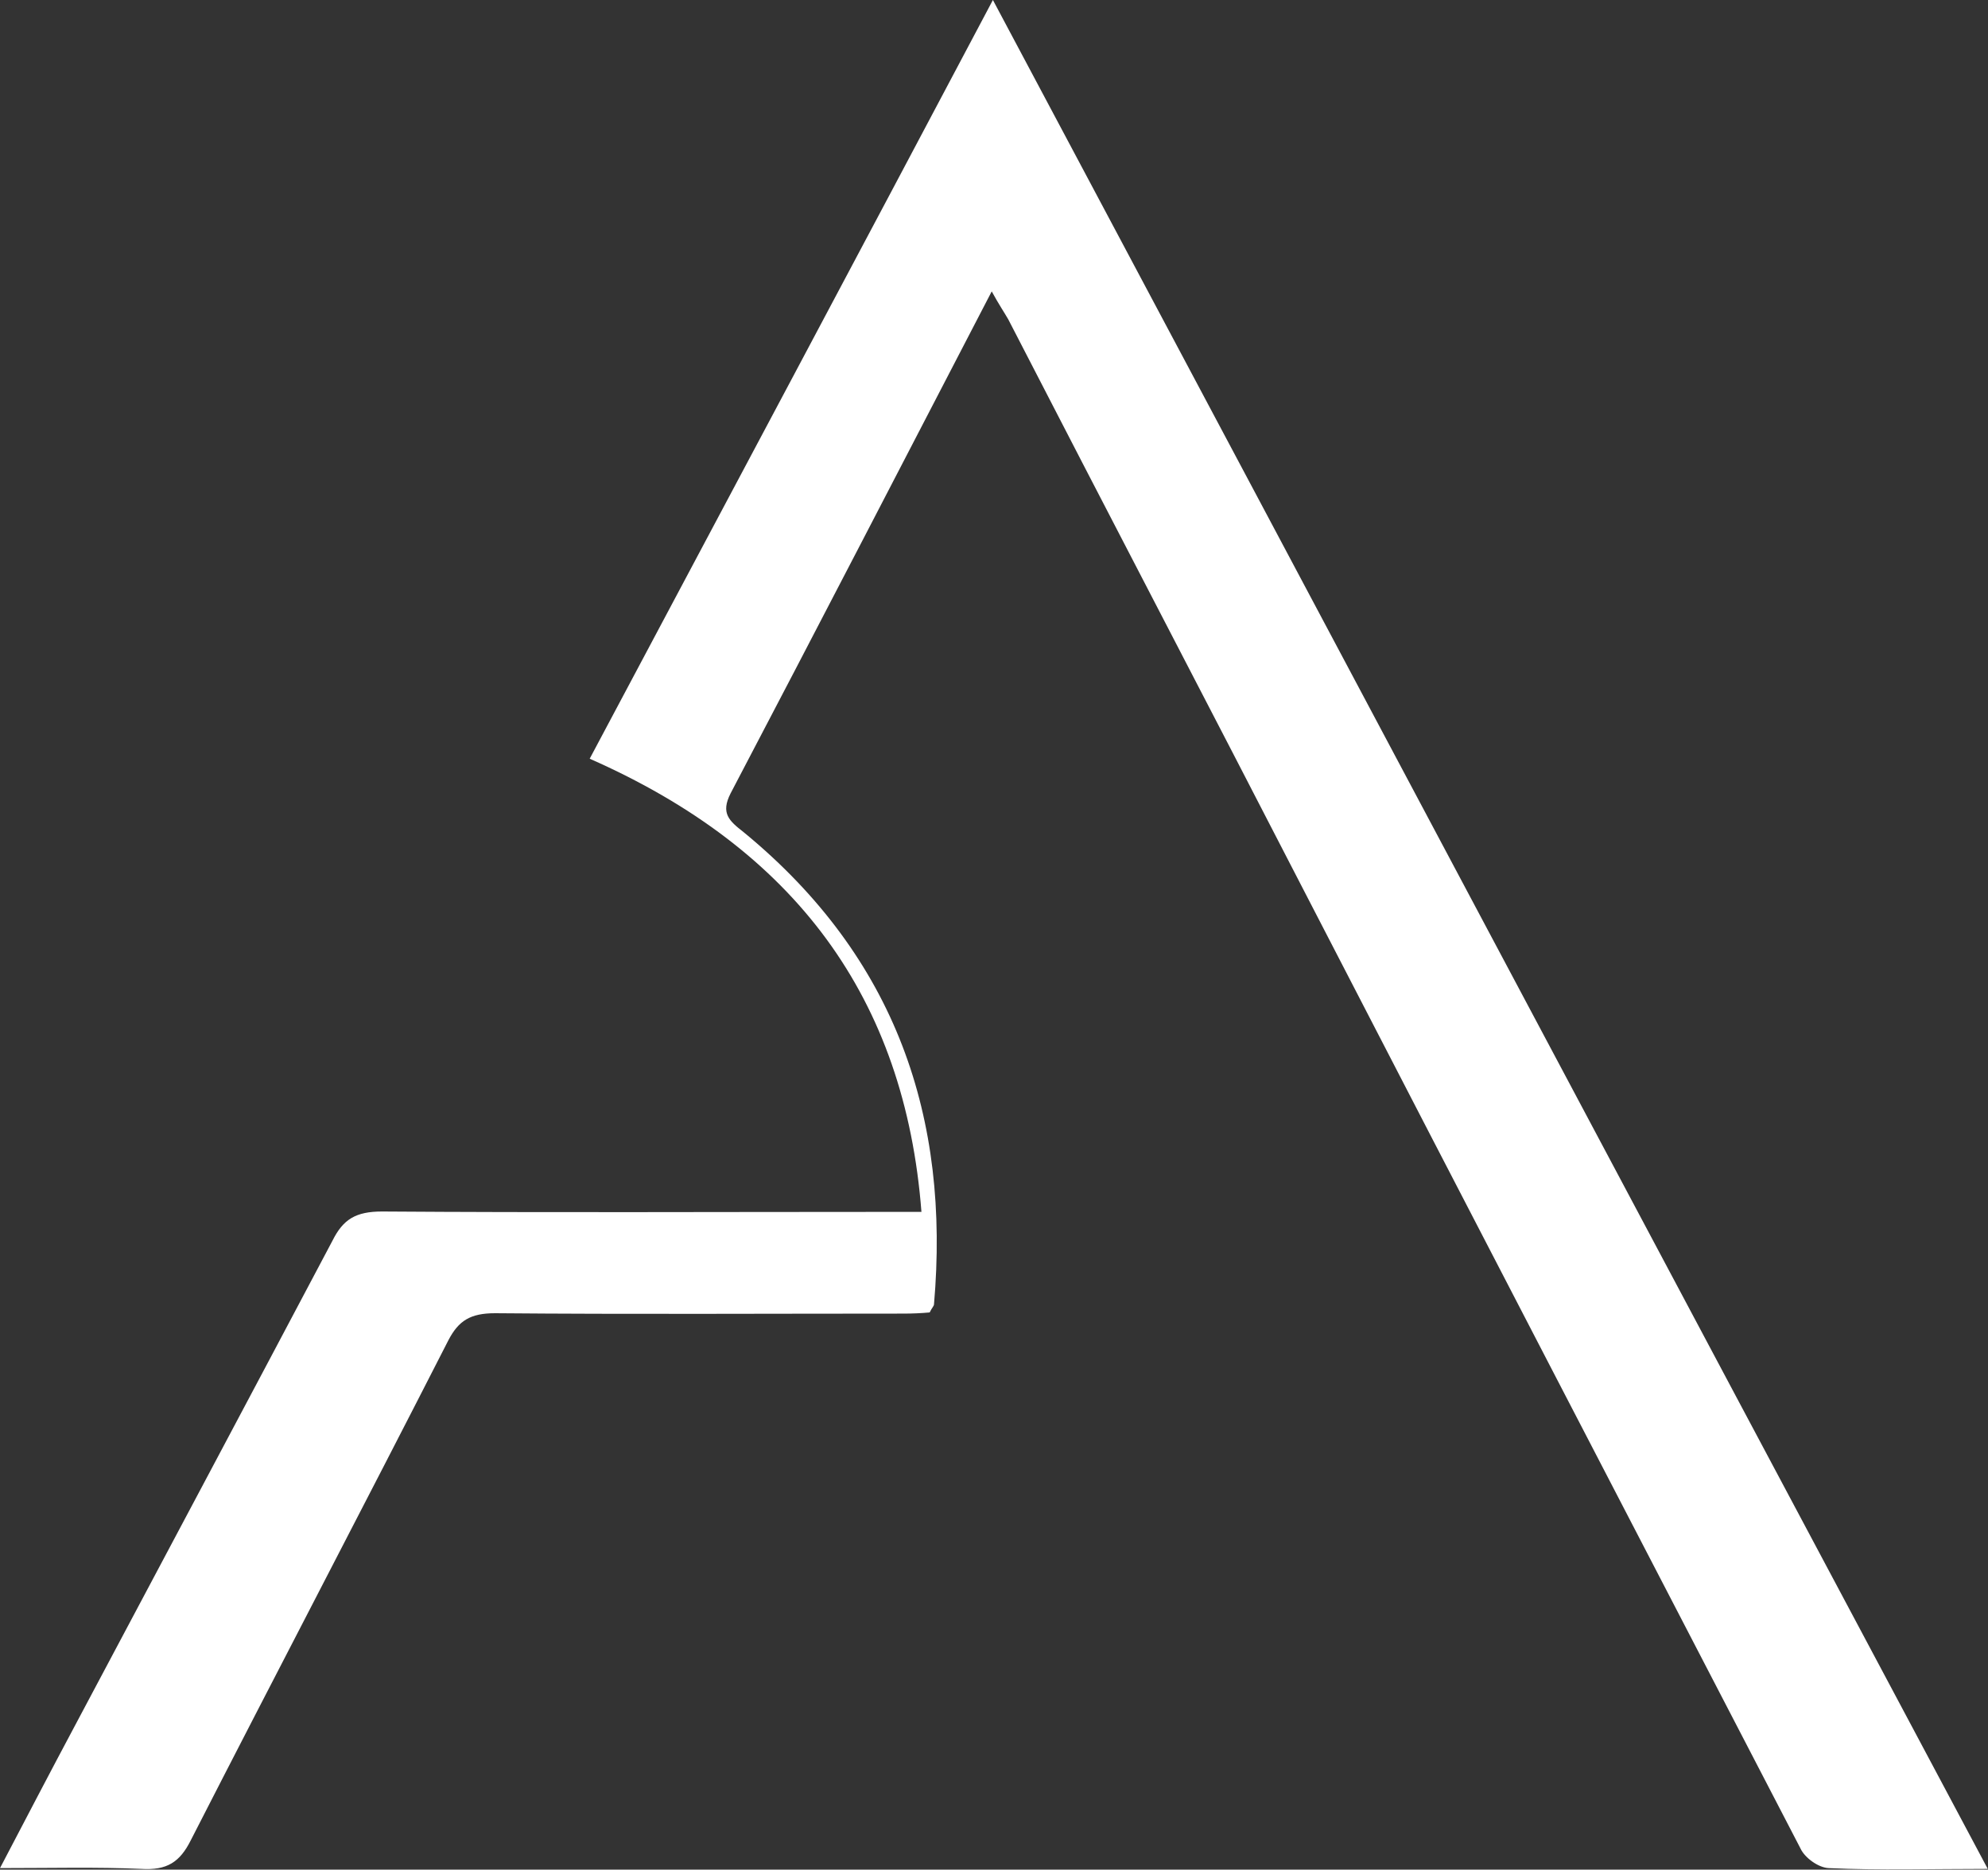 <svg width="50.636" height="47.608" viewBox="0 0 50.636 47.608" fill="none" xmlns="http://www.w3.org/2000/svg" xmlns:xlink="http://www.w3.org/1999/xlink">
	<rect x="0" y="0" width="50.636" height="47.608" fill="#333333" stroke="none"/>
	<desc>
			Created with Pixso.
	</desc>
	<defs/>
	<path id="Vector" d="M25.26 7.42C22.99 11.79 20.82 15.99 18.61 20.2C18.35 20.71 18.57 20.9 18.94 21.19C22.84 24.39 24.2 28.48 23.79 33.21C23.79 33.26 23.73 33.31 23.68 33.42C23.47 33.44 23.23 33.45 23.01 33.45C19.54 33.45 16.08 33.47 12.61 33.44C11.98 33.44 11.68 33.63 11.42 34.13C9.25 38.38 7.04 42.6 4.86 46.86C4.58 47.42 4.25 47.63 3.6 47.59C2.47 47.54 1.31 47.57 0 47.57C0.66 46.31 1.28 45.12 1.91 43.94C4.1 39.82 6.29 35.71 8.47 31.59C8.74 31.05 9.06 30.85 9.73 30.85C13.95 30.88 18.14 30.86 22.36 30.86C22.69 30.86 23.03 30.86 23.47 30.86C23.05 25.42 20.26 21.63 15.02 19.32C18.42 12.93 21.8 6.59 25.29 0C33.78 15.94 42.16 31.71 50.63 47.59C49.16 47.59 47.88 47.63 46.58 47.57C46.32 47.56 45.97 47.31 45.86 47.07C41.66 38.98 37.46 30.9 33.28 22.81C30.76 17.92 28.21 13.04 25.68 8.13C25.57 7.94 25.44 7.75 25.26 7.42Z" fill="#FFFFFF" fill-opacity="1" fill-rule="nonzero"/>
</svg>
